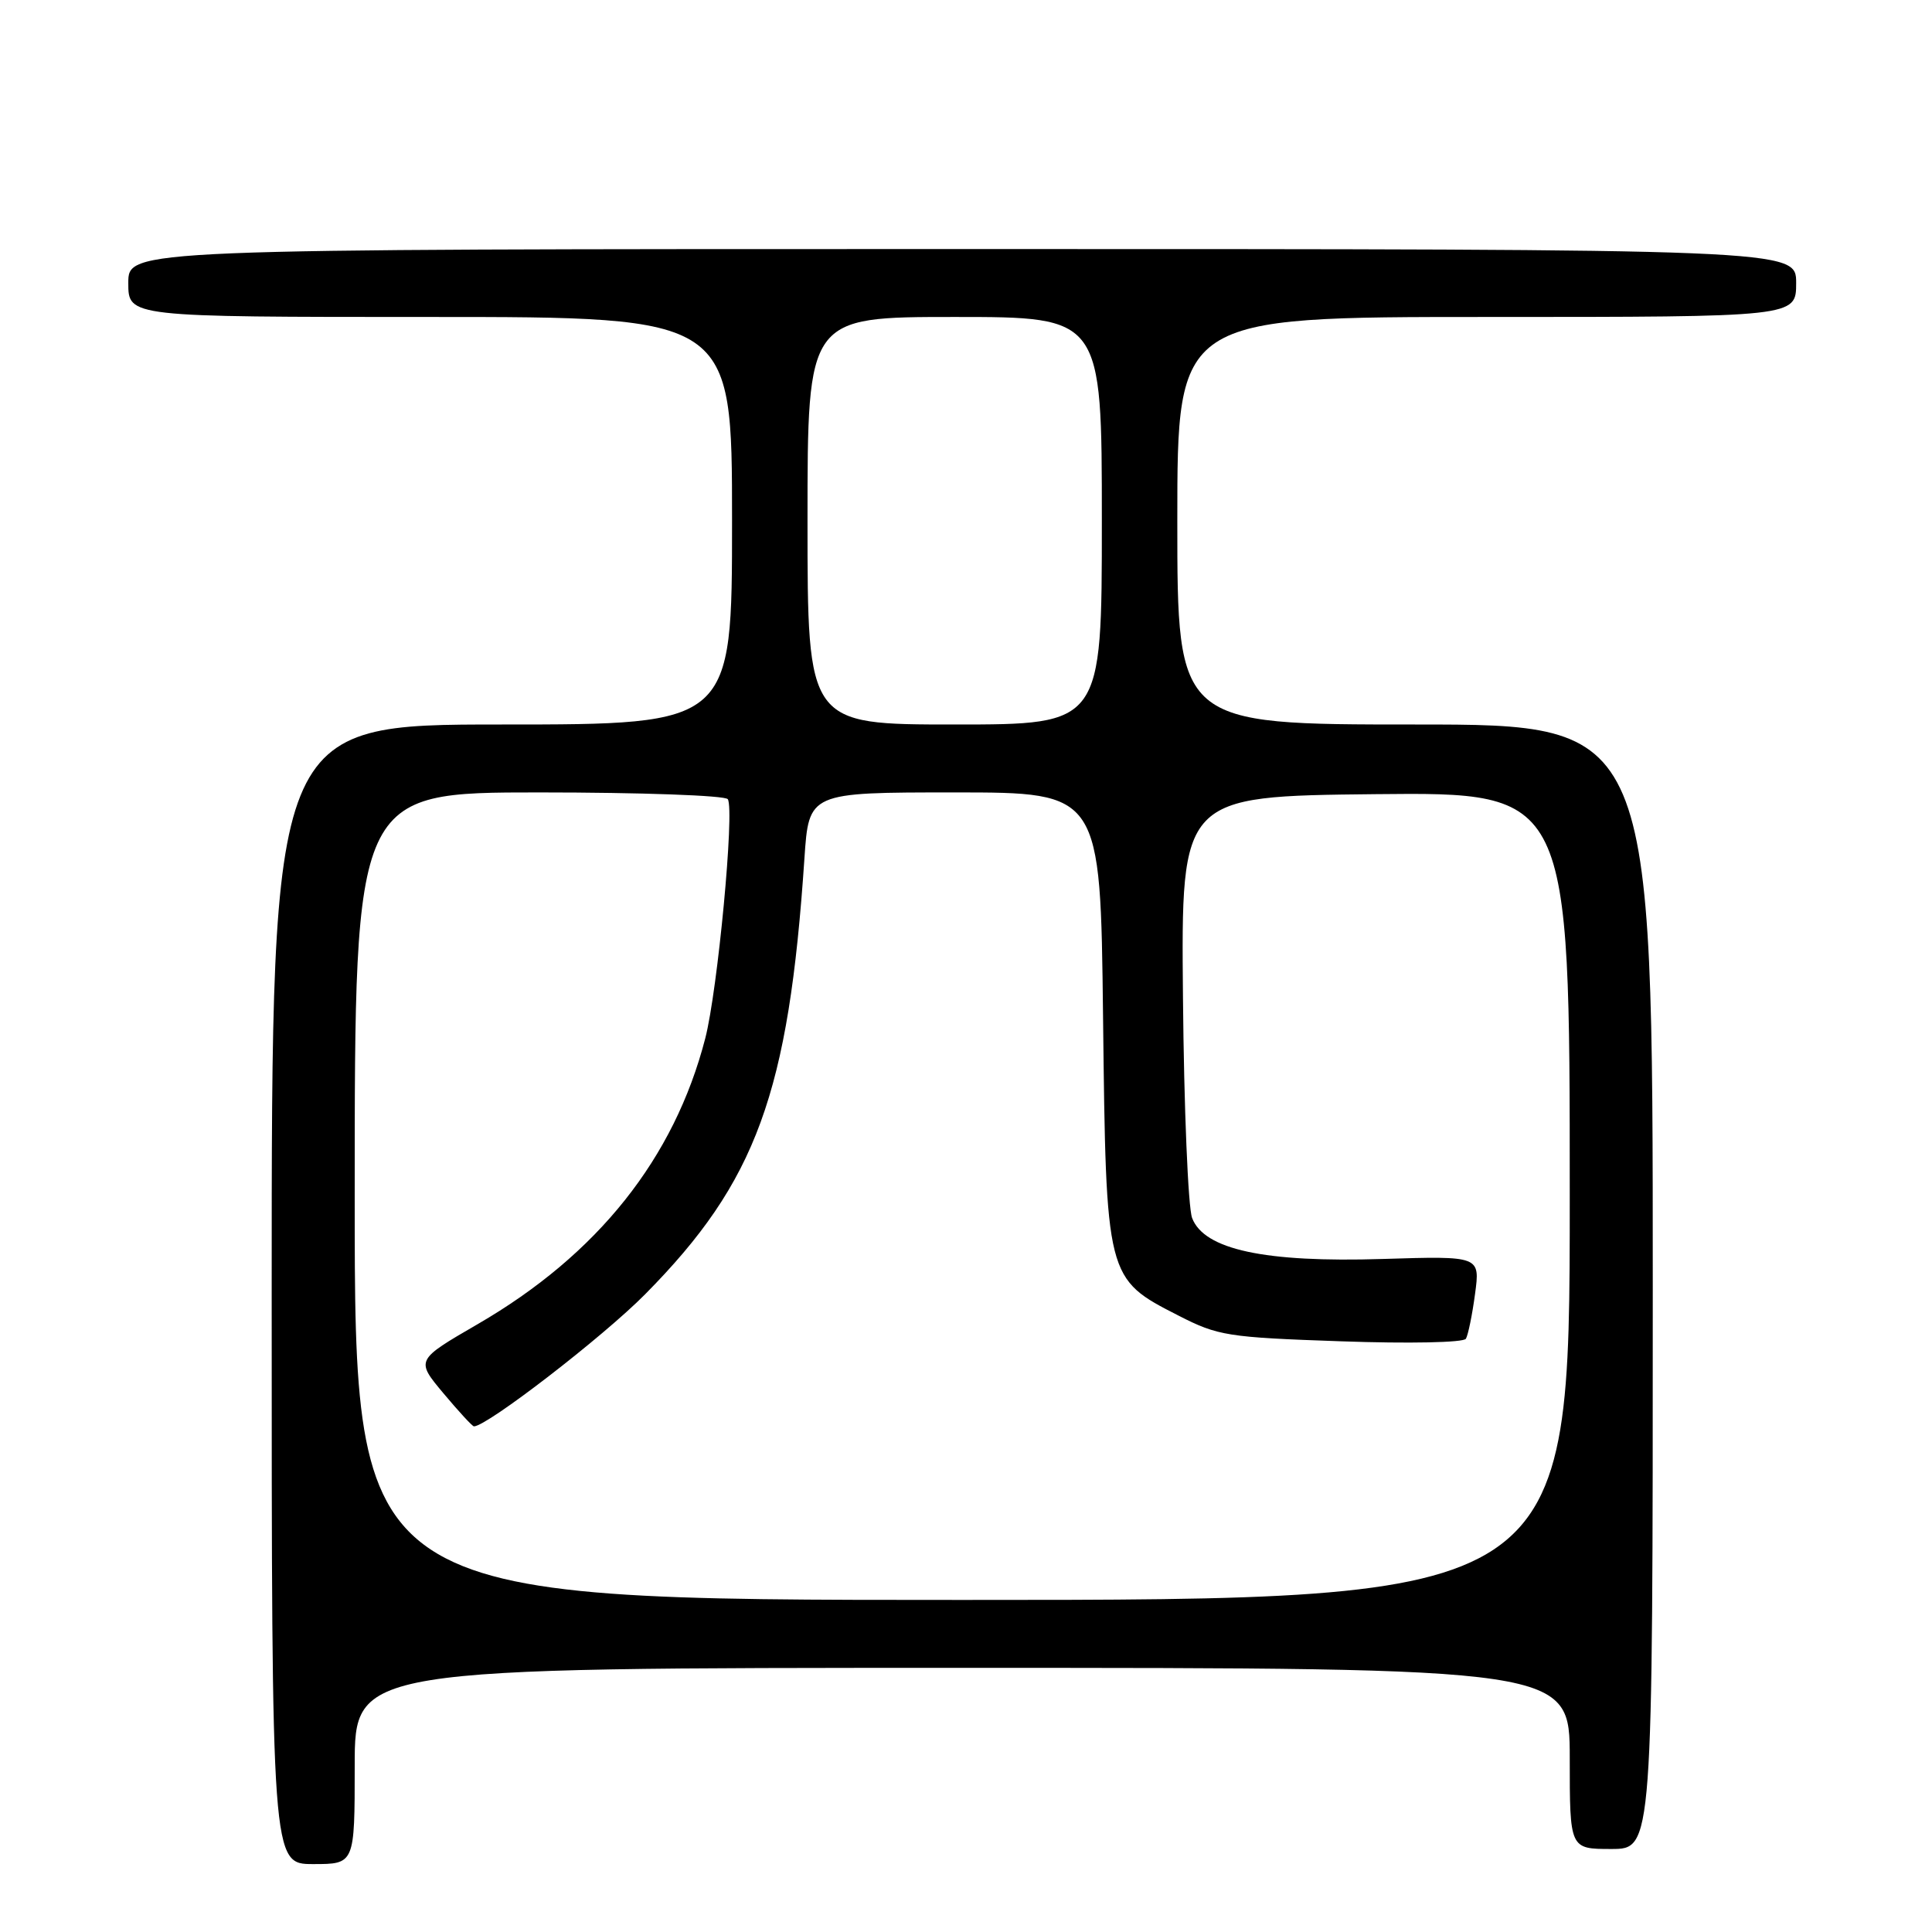 <?xml version="1.0" encoding="UTF-8" standalone="no"?>
<!DOCTYPE svg PUBLIC "-//W3C//DTD SVG 1.1//EN" "http://www.w3.org/Graphics/SVG/1.1/DTD/svg11.dtd" >
<svg xmlns="http://www.w3.org/2000/svg" xmlns:xlink="http://www.w3.org/1999/xlink" version="1.1" viewBox="0 0 256 256">
 <g >
 <path fill="currentColor"
d=" M 47.00 234.00 C 47.00 221.00 47.00 221.00 127.50 221.00 C 208.00 221.00 208.00 221.00 208.00 233.00 C 208.00 245.00 208.00 245.00 213.50 245.00 C 219.00 245.00 219.00 245.00 219.00 170.50 C 219.00 96.00 219.00 96.00 187.50 96.00 C 156.00 96.00 156.00 96.00 156.00 69.00 C 156.00 42.00 156.00 42.00 197.00 42.00 C 238.00 42.00 238.00 42.00 238.00 37.50 C 238.00 33.00 238.00 33.00 127.50 33.00 C 17.00 33.00 17.00 33.00 17.00 37.50 C 17.00 42.00 17.00 42.00 57.00 42.00 C 97.00 42.00 97.00 42.00 97.00 69.00 C 97.00 96.00 97.00 96.00 66.50 96.00 C 36.00 96.00 36.00 96.00 36.00 171.50 C 36.00 247.00 36.00 247.00 41.50 247.00 C 47.00 247.00 47.00 247.00 47.00 234.00 Z  M 47.00 158.50 C 47.00 105.00 47.00 105.00 71.44 105.00 C 84.88 105.00 96.13 105.40 96.44 105.90 C 97.35 107.37 95.10 131.21 93.45 137.59 C 89.34 153.49 79.20 166.24 63.29 175.46 C 55.08 180.22 55.08 180.22 58.75 184.61 C 60.77 187.02 62.59 189.00 62.80 189.00 C 64.53 189.00 79.92 177.13 85.50 171.48 C 100.22 156.59 104.51 144.86 106.59 113.75 C 107.18 105.00 107.18 105.00 126.50 105.00 C 145.82 105.00 145.82 105.00 146.16 134.75 C 146.56 169.46 146.54 169.41 156.17 174.33 C 161.40 177.01 162.67 177.21 177.72 177.73 C 186.72 178.05 193.94 177.90 194.24 177.39 C 194.53 176.90 195.08 174.23 195.45 171.46 C 196.13 166.42 196.13 166.42 183.21 166.82 C 167.58 167.31 159.55 165.58 157.96 161.39 C 157.43 159.99 156.88 146.85 156.75 132.17 C 156.50 105.50 156.50 105.50 182.25 105.23 C 208.00 104.97 208.00 104.97 208.00 158.48 C 208.00 212.00 208.00 212.00 127.50 212.00 C 47.00 212.00 47.00 212.00 47.00 158.50 Z  M 107.00 69.00 C 107.00 42.00 107.00 42.00 126.50 42.00 C 146.00 42.00 146.00 42.00 146.00 69.00 C 146.00 96.00 146.00 96.00 126.50 96.00 C 107.00 96.00 107.00 96.00 107.00 69.00 Z "/>
</g>
</svg>